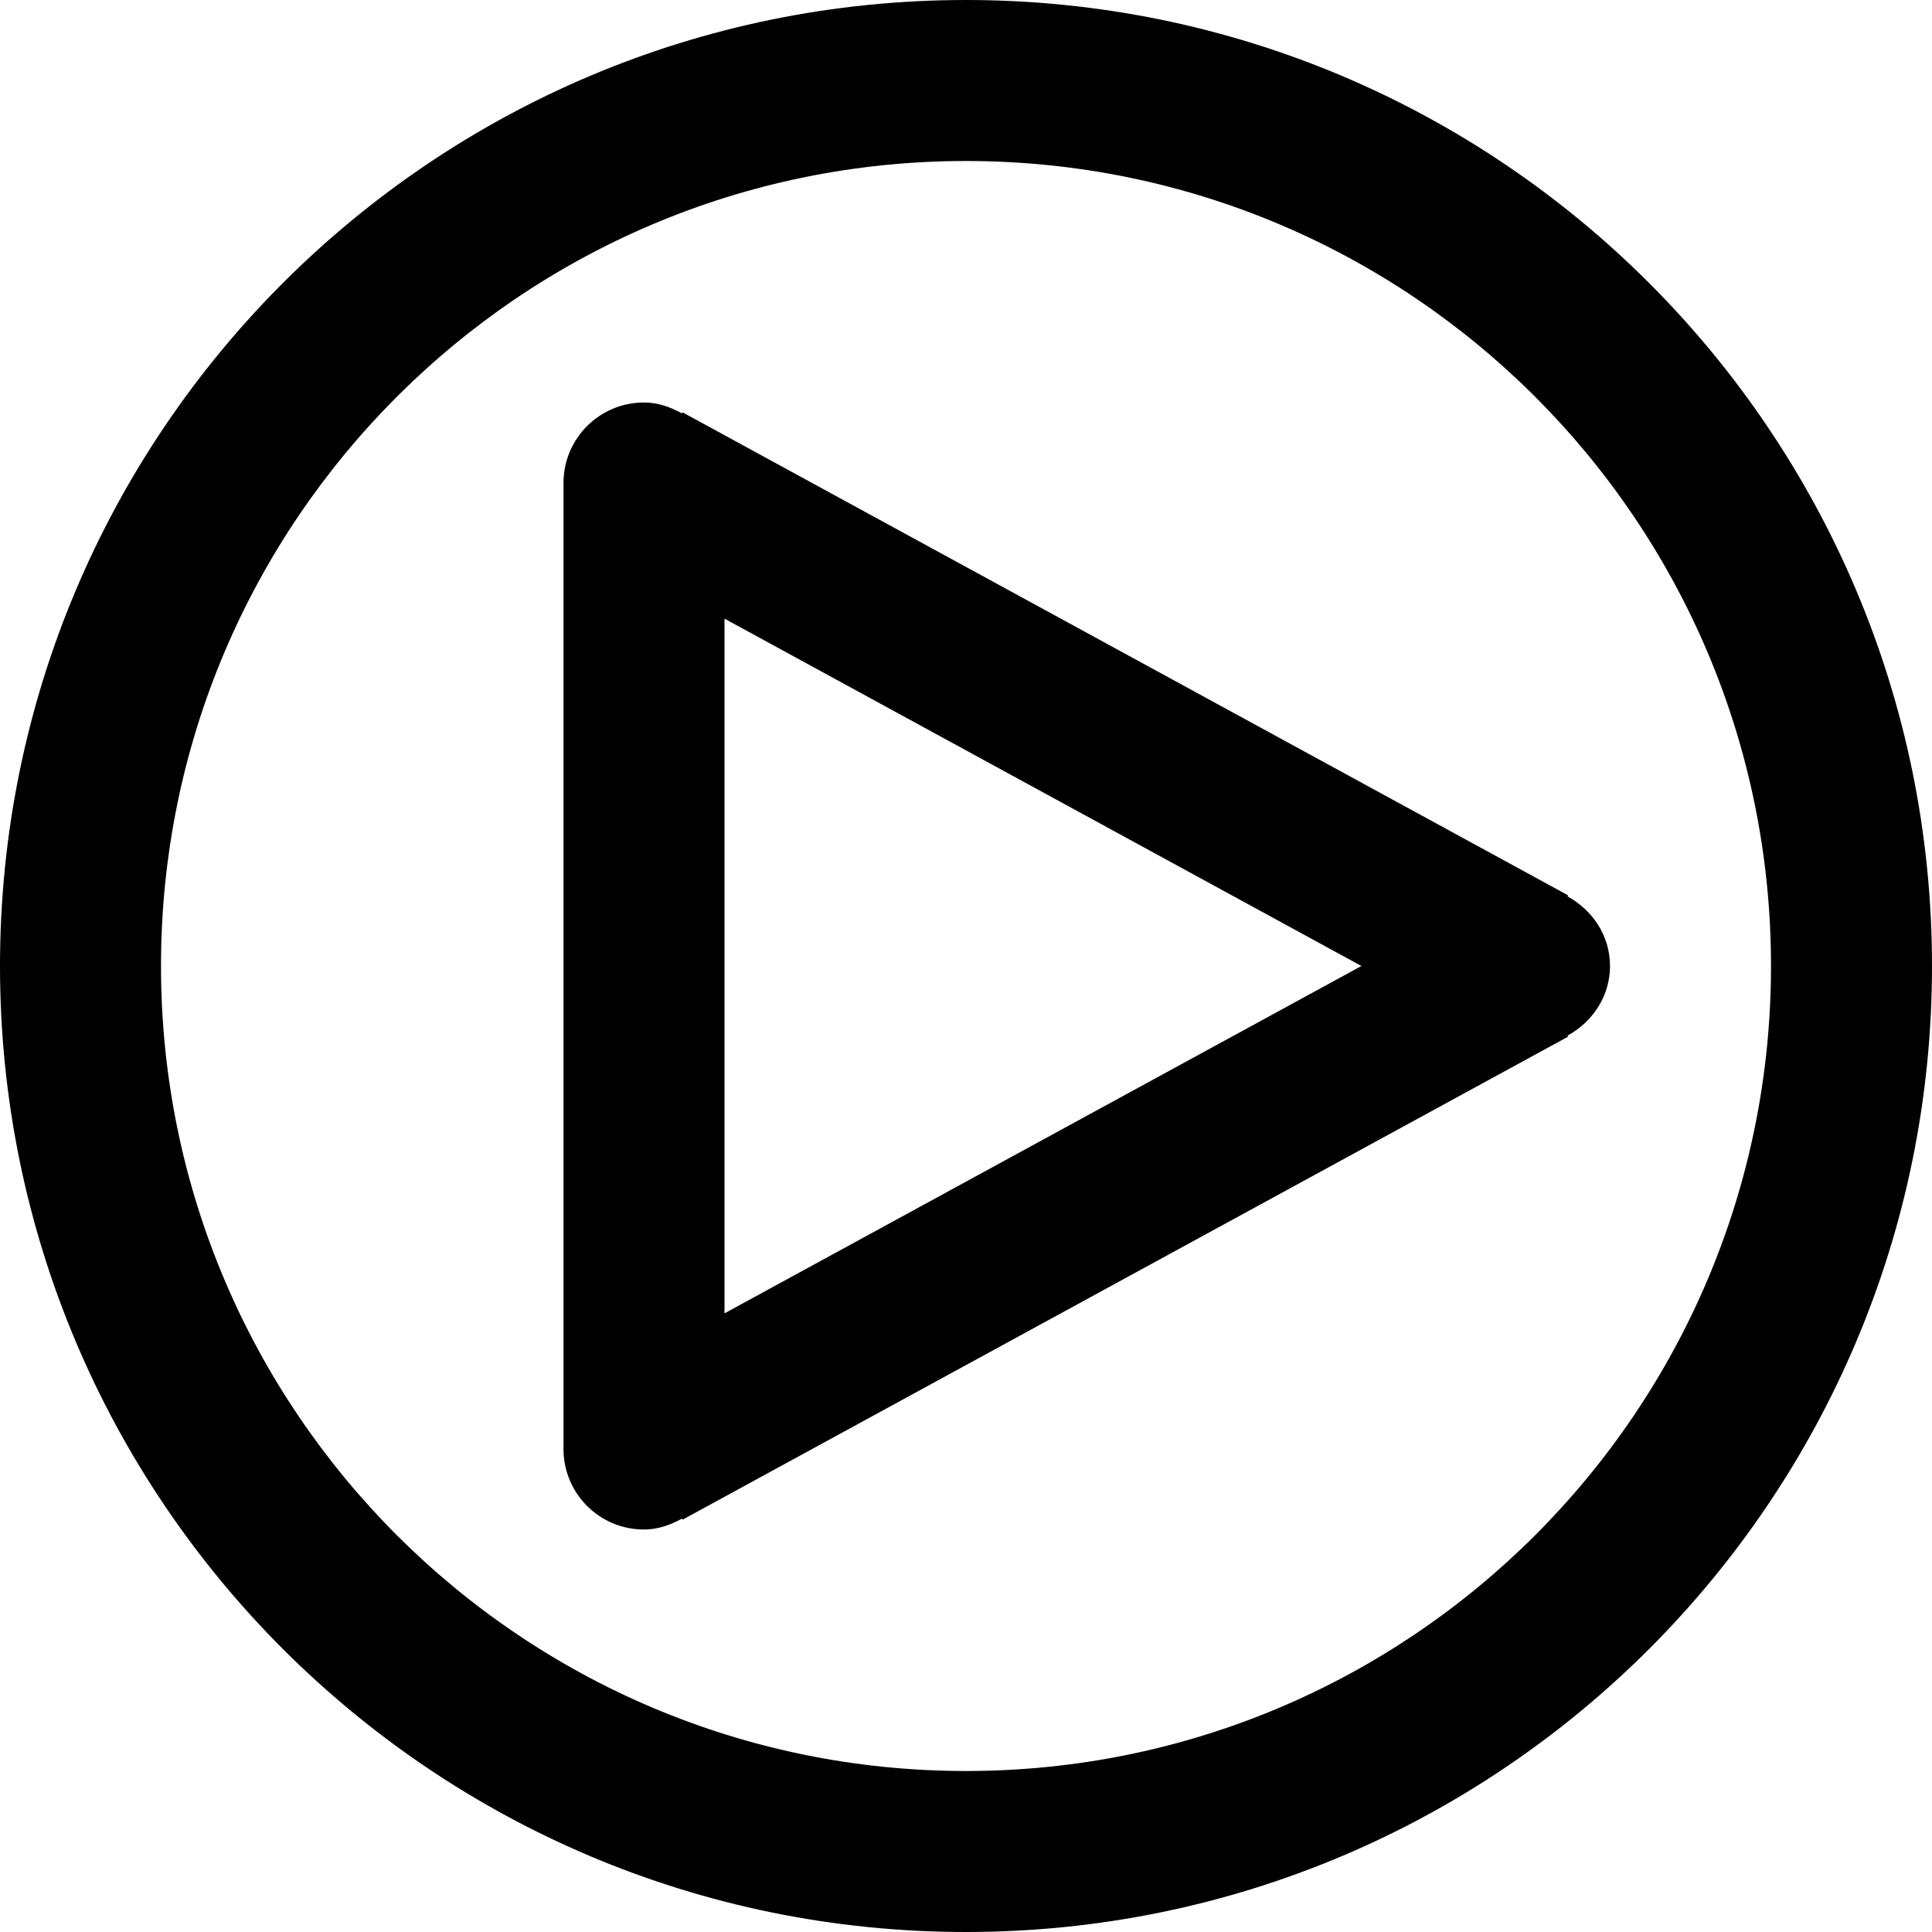 <svg viewBox="0 0 24 24" fill="currentColor"><path d="M20 12c0-.378-.218-.695-.528-.865l.007-.013-11-6-.007.013C8.329 5.057 8.174 5 8 5c-.553 0-1 .447-1 1v12c0 .553.447 1 1 1 .174 0 .329-.057.472-.135l.007.013 11-6-.007-.013c.31-.17.528-.487.528-.865zM9 16.315v-8.63L16.912 12 9 16.315zM12 0C5.373 0 0 5.373 0 12s5.373 12 12 12 12-5.373 12-12S18.627 0 12 0zm0 22C6.478 22 2 17.522 2 12S6.478 2 12 2s10 4.478 10 10-4.478 10-10 10z"/></svg>